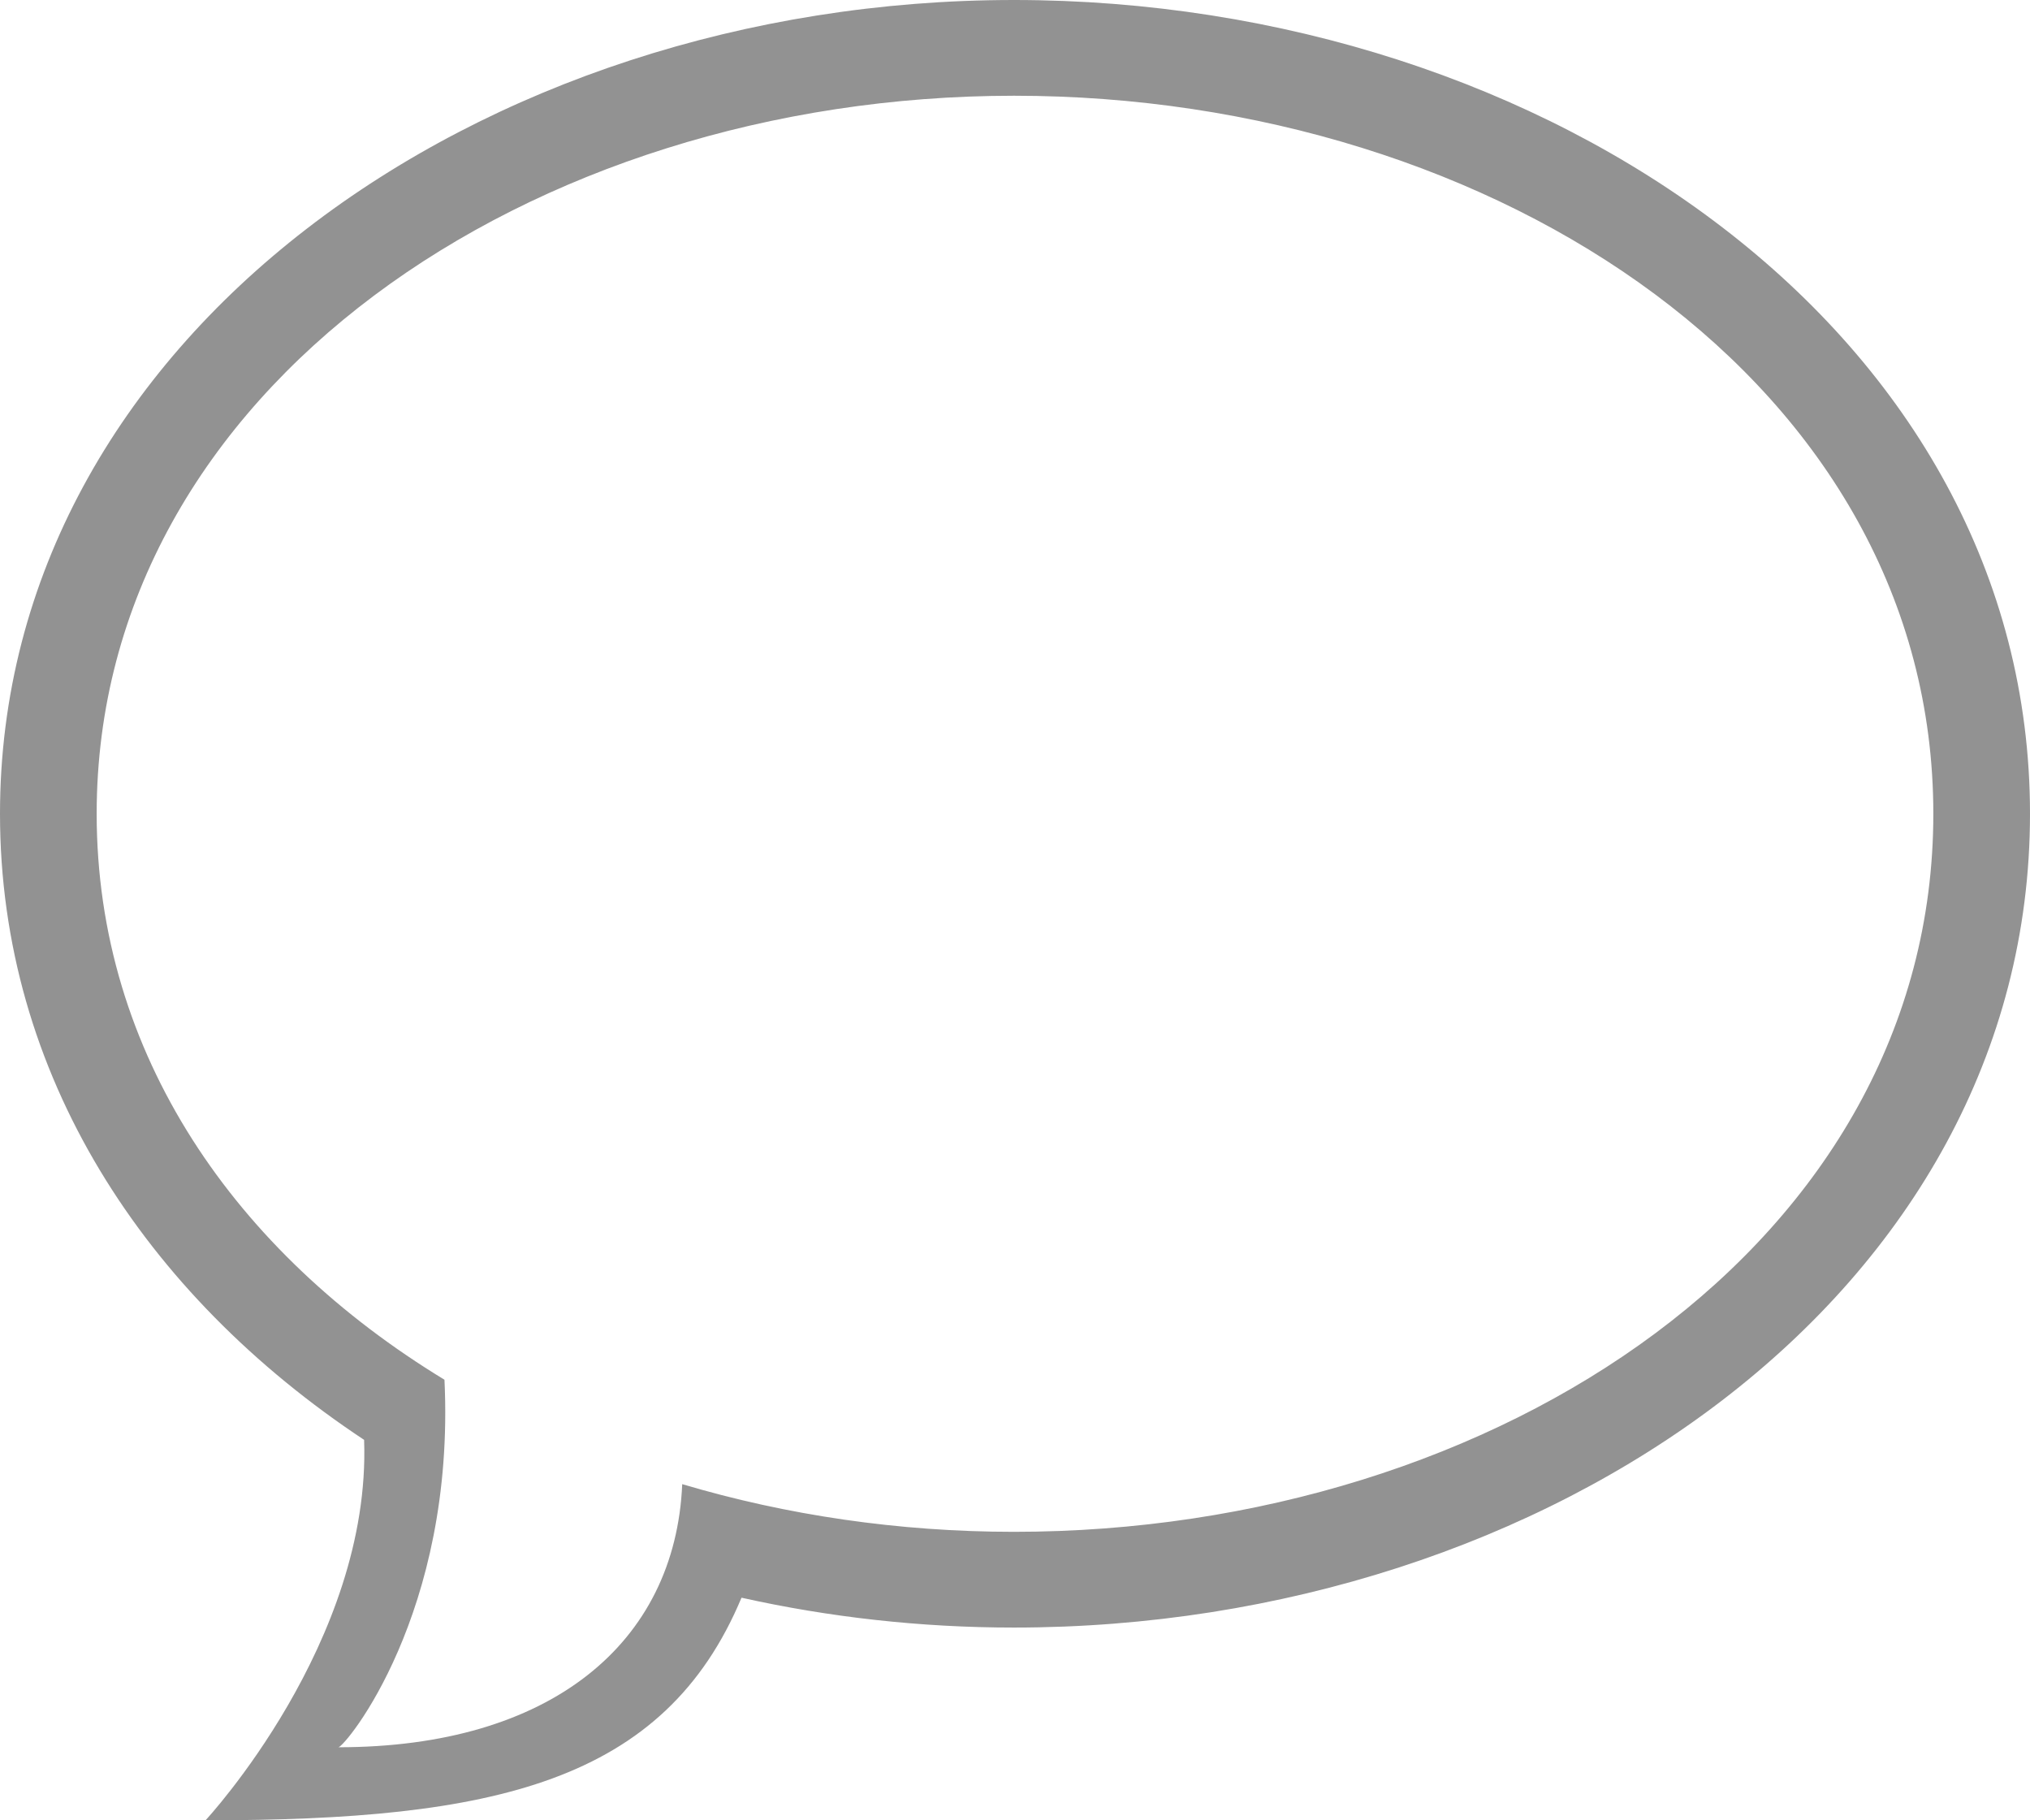 <?xml version="1.0" encoding="UTF-8" standalone="no"?>
<svg width="58px" height="52px" viewBox="0 0 58 52" version="1.1" xmlns="http://www.w3.org/2000/svg" xmlns:xlink="http://www.w3.org/1999/xlink">
    <!-- Generator: Sketch 3.7.1 (28215) - http://www.bohemiancoding.com/sketch -->
    <title>message</title>
    <desc>Created with Sketch.</desc>
    <defs></defs>
    <g id="icon-artboard" stroke="none" stroke-width="1" fill="none" fill-rule="evenodd">
        <g id="iOS-icon-kit" transform="translate(-1843, -451)" fill="#929292">
            <g id="Icon-sets">
                <g id="Leisure-Icons" transform="translate(1380, 400)">
                    <g id="SVGs" transform="translate(49, 48)">
                        <path d="M426.699,42.414 C420.736,38.79 416.762,33.118 416.762,26.247 C416.762,14.124 429.156,5.735 442.972,5.735 C456.788,5.735 469.238,14.02 469.238,26.247 C469.238,38.474 456.81,46.759 442.972,46.759 C439.68,46.759 436.471,46.284 433.492,45.397 C433.296,49.958 429.707,52.913 423.667,52.913 C423.855,52.913 427.018,49.088 426.699,42.414 L426.699,42.414 L426.699,42.414 Z M424.403,44.132 C418.139,39.984 414,33.7 414,26.247 C414,12.688 427.699,3 442.969,3 C458.24,3 472,12.572 472,26.247 C472,39.922 458.24,49.494 442.969,49.494 C440.306,49.494 437.69,49.199 435.186,48.641 C432.976,53.922 428.113,55 419.872,55 C419.872,55 424.611,49.91 424.403,44.132 L424.403,44.132 L424.403,44.132 Z" id="message"></path>
                    </g>
                </g>
            </g>
        </g>
    </g>
</svg>